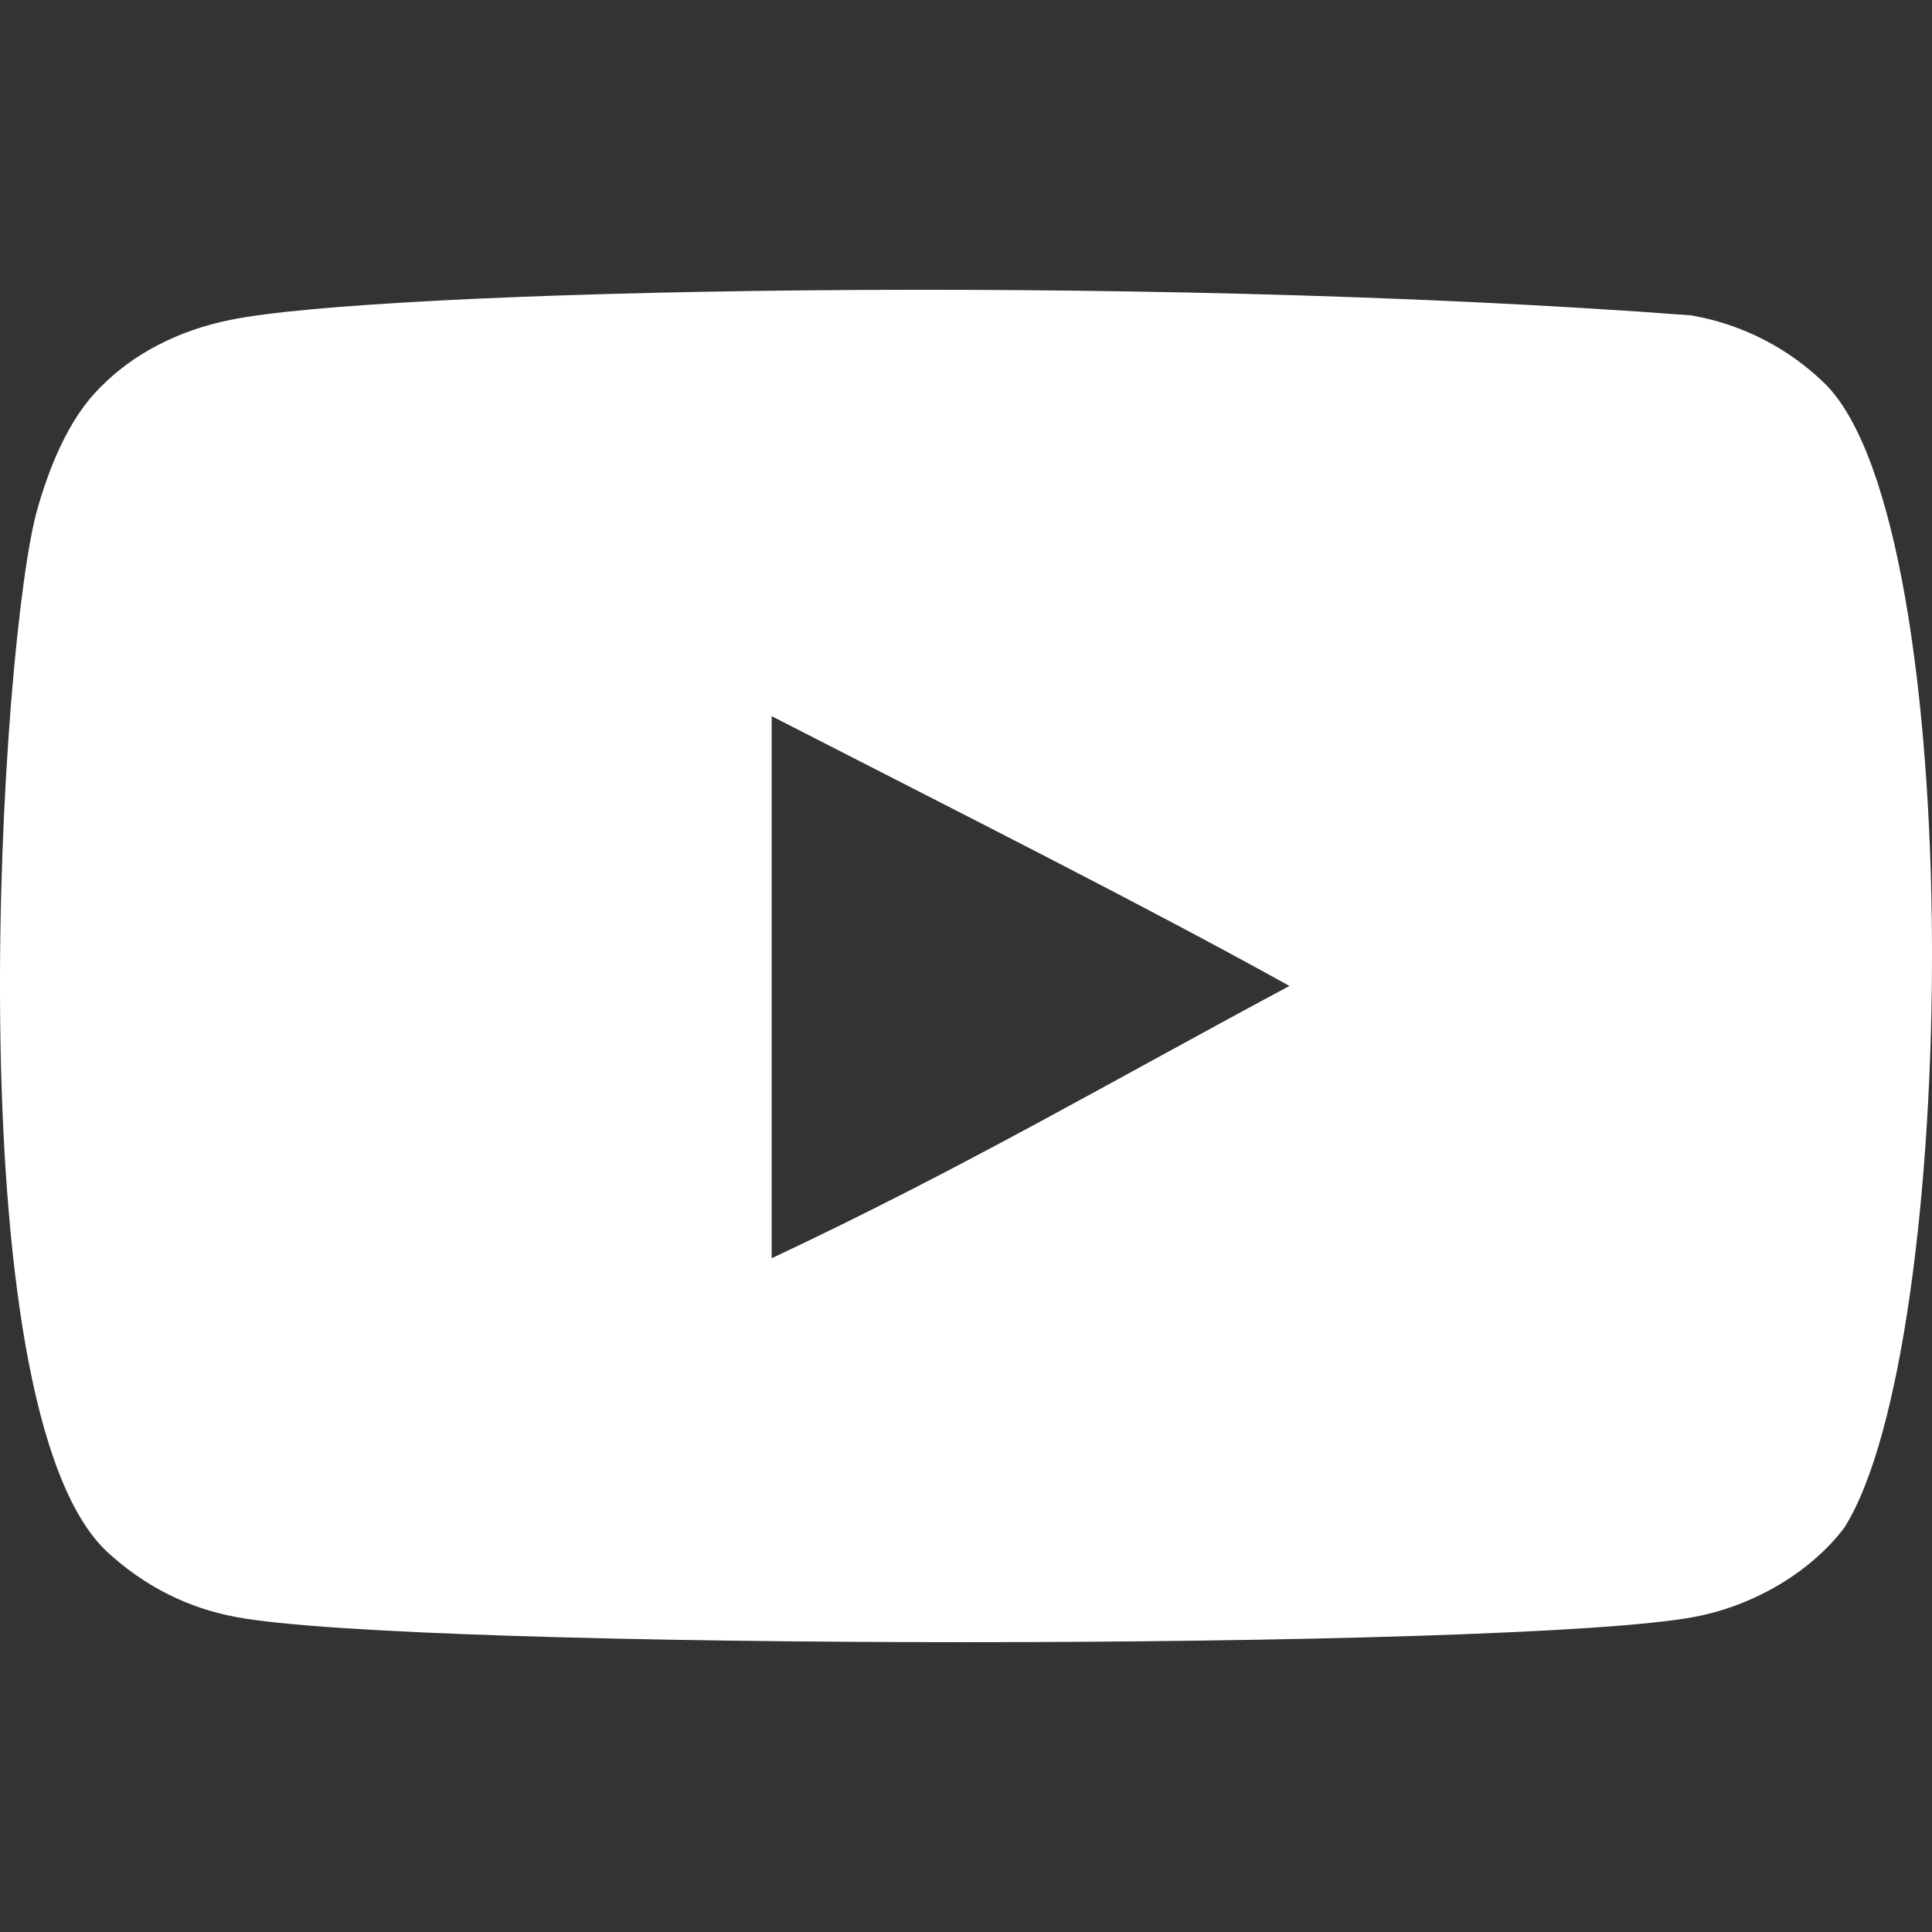 <svg width="40" height="40" viewBox="0 0 40 40" fill="none" xmlns="http://www.w3.org/2000/svg">
<rect x="0" y="0" width="40" height="40" fill="#333333" stroke="none"/>
<g clip-path="url(#clip0_34_48)">
<path fill-rule="evenodd" clip-rule="evenodd" d="M15.977 14.828V26.051C19.961 24.177 23.047 22.365 26.697 20.413C23.687 18.743 19.961 16.87 15.977 14.828ZM38.182 31.633C37.495 32.539 36.323 33.244 35.076 33.477C31.41 34.173 8.542 34.175 4.878 33.477C3.878 33.29 2.988 32.837 2.223 32.133C-1.001 29.141 0.009 13.097 0.786 10.498C1.113 9.373 1.535 8.561 2.067 8.029C2.753 7.325 3.691 6.84 4.769 6.623C7.787 5.998 23.336 5.649 35.012 6.529C36.088 6.716 37.041 7.217 37.791 7.951C40.772 10.931 40.569 27.876 38.182 31.633Z" fill="white"/>
</g>
<defs>
<clipPath id="clip0_34_48">
<rect width="40" height="40" fill="white" transform="matrix(1 0 0 -1 0 40)"/>
</clipPath>
</defs>
</svg>
